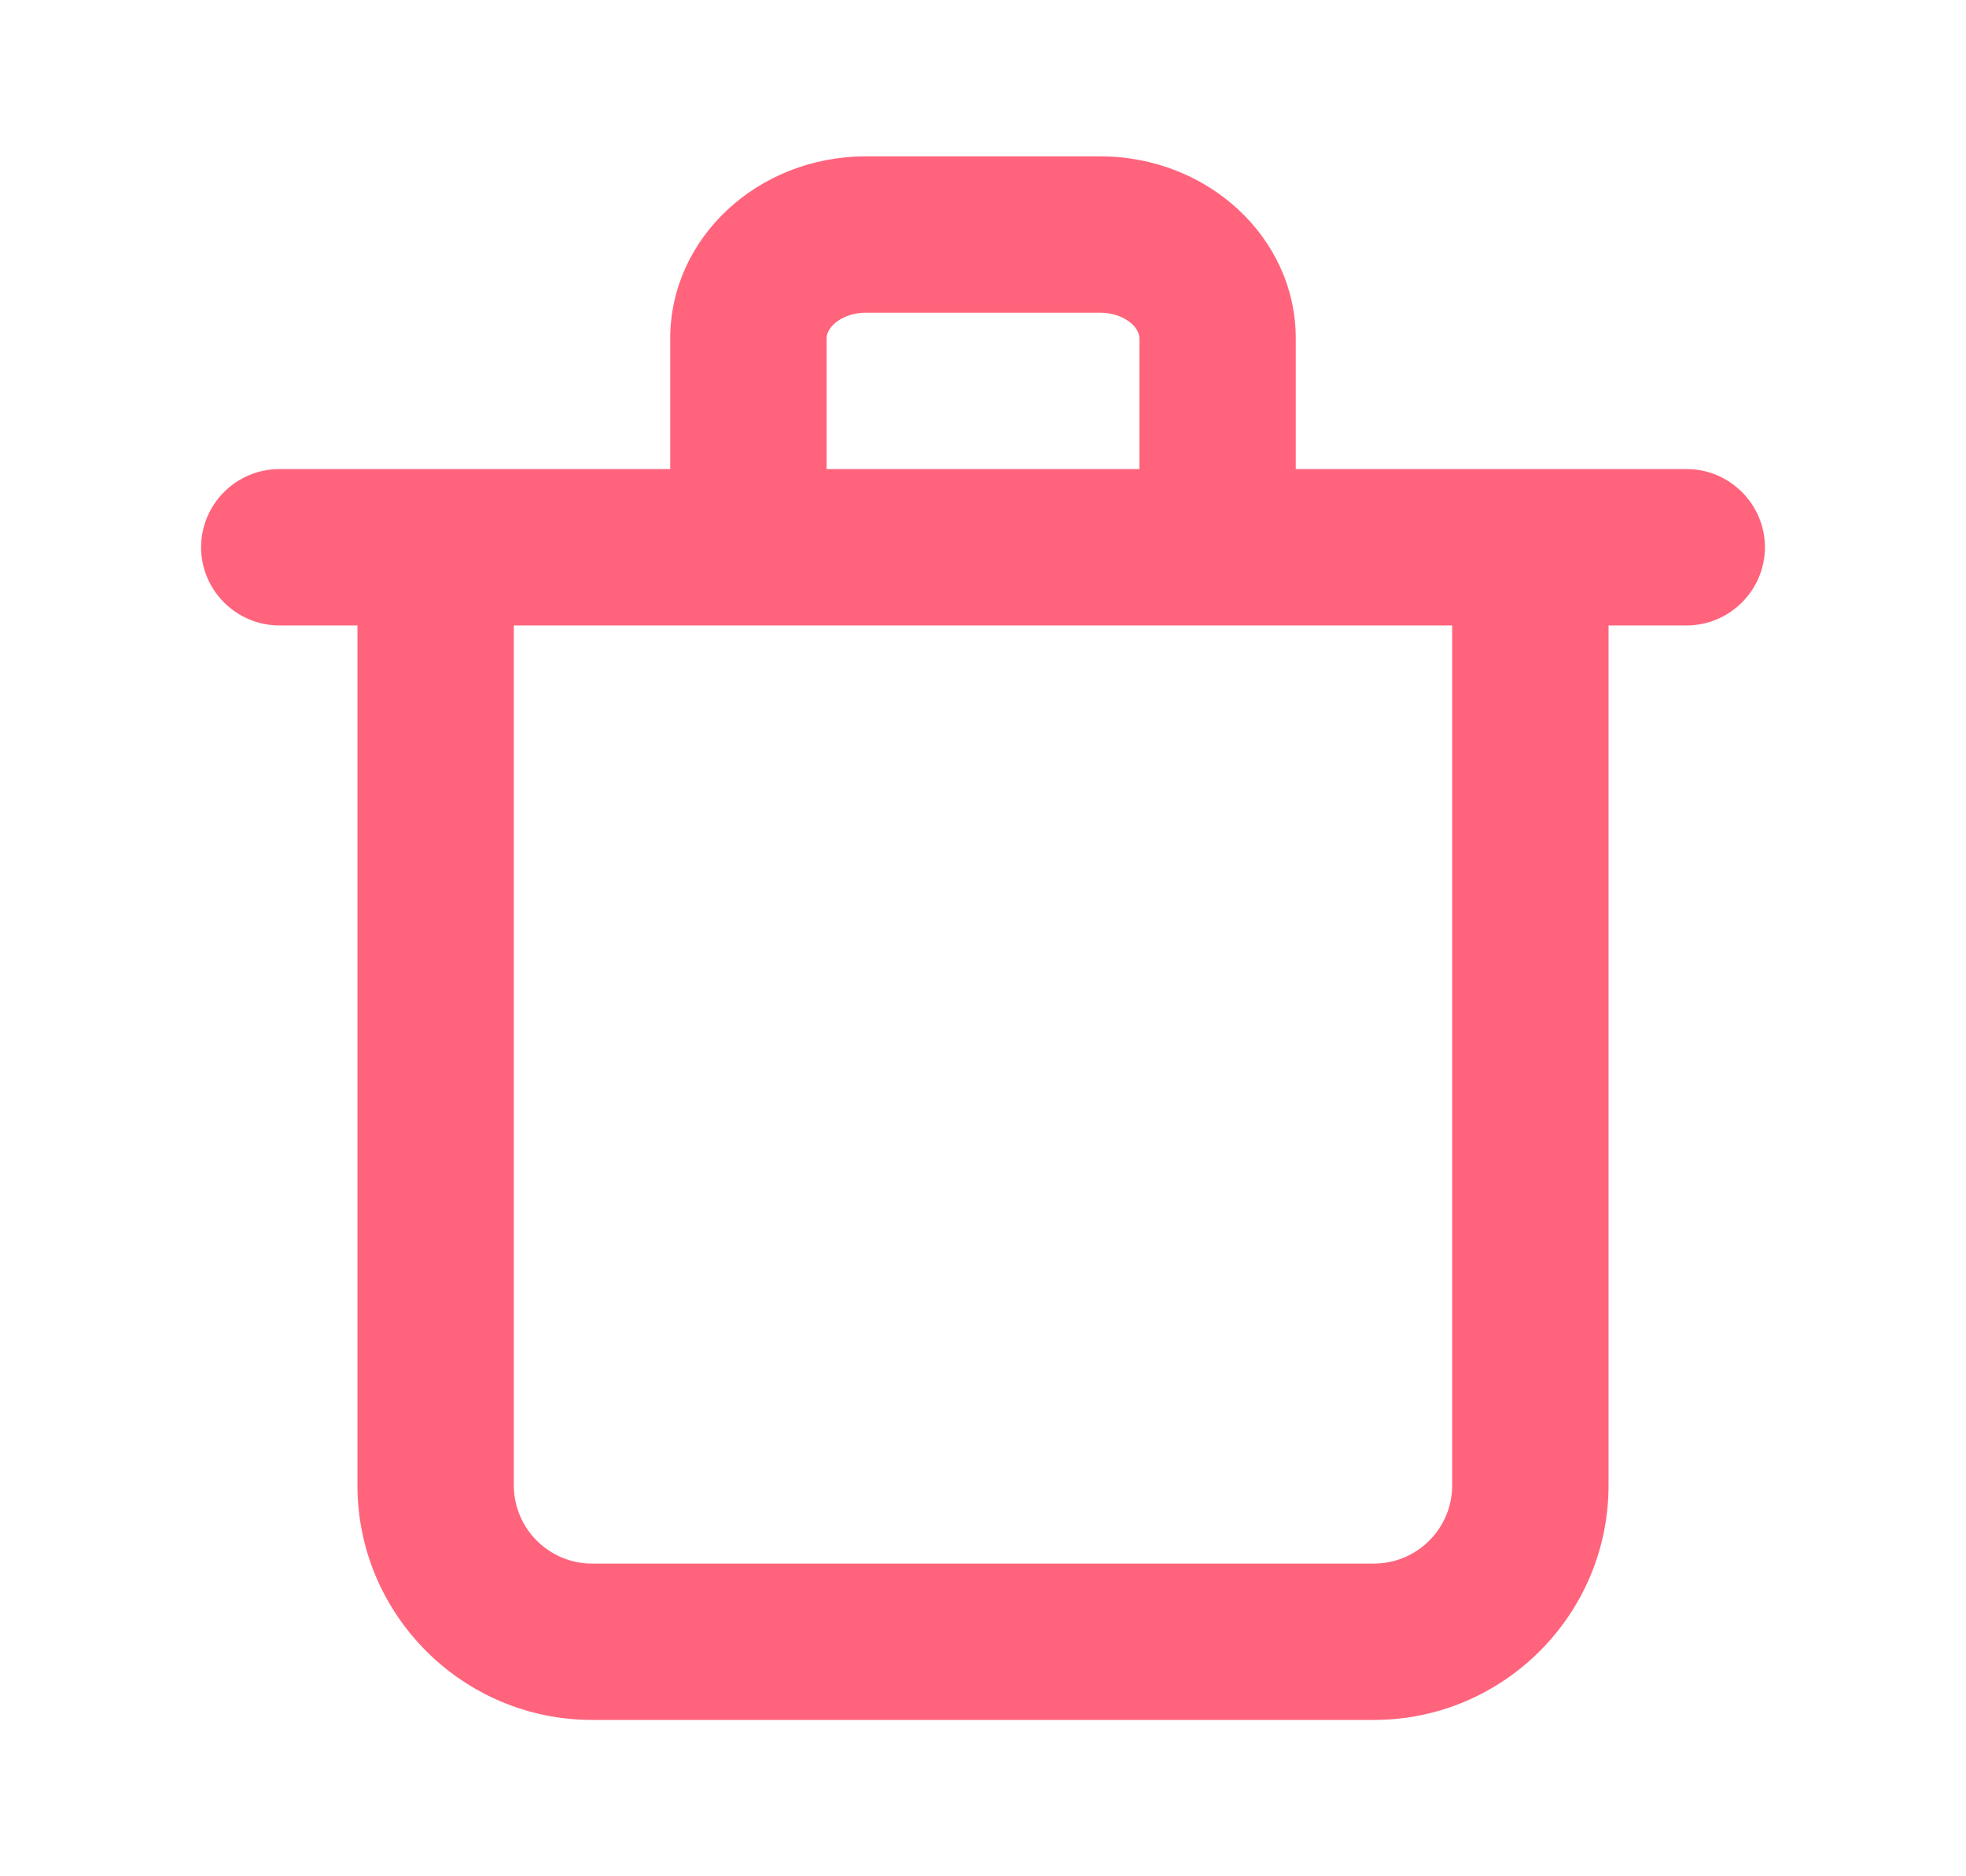<svg width="22" height="21" viewBox="0 0 22 21" fill="none" xmlns="http://www.w3.org/2000/svg">
<path fill-rule="evenodd" clip-rule="evenodd" d="M16.25 16.625C16.25 17.107 15.858 17.5 15.375 17.5H6.625C6.142 17.5 5.75 17.107 5.75 16.625V7H16.25V16.625ZM9.25 3.787C9.25 3.651 9.437 3.5 9.688 3.5H12.312C12.563 3.5 12.75 3.651 12.75 3.787V5.25H9.25V3.787ZM18.875 5.25H18H14.5V3.787C14.5 2.663 13.519 1.75 12.312 1.75H9.688C8.481 1.75 7.5 2.663 7.5 3.787V5.25H4H3.125C2.644 5.25 2.25 5.644 2.25 6.125C2.25 6.606 2.644 7 3.125 7H4V16.625C4 18.072 5.178 19.25 6.625 19.25H15.375C16.822 19.25 18 18.072 18 16.625V7H18.875C19.356 7 19.75 6.606 19.75 6.125C19.75 5.644 19.356 5.25 18.875 5.25Z" fill="#FF647C"/>
<mask id="mask0_1575_17938" style="mask-type:luminance" maskUnits="userSpaceOnUse" x="2" y="1" width="18" height="19">
<path fill-rule="evenodd" clip-rule="evenodd" d="M16.25 16.625C16.25 17.107 15.858 17.5 15.375 17.5H6.625C6.142 17.5 5.75 17.107 5.75 16.625V7H16.25V16.625ZM9.25 3.787C9.25 3.651 9.437 3.5 9.688 3.5H12.312C12.563 3.5 12.75 3.651 12.75 3.787V5.25H9.25V3.787ZM18.875 5.25H18H14.5V3.787C14.5 2.663 13.519 1.75 12.312 1.75H9.688C8.481 1.75 7.5 2.663 7.5 3.787V5.25H4H3.125C2.644 5.25 2.25 5.644 2.25 6.125C2.25 6.606 2.644 7 3.125 7H4V16.625C4 18.072 5.178 19.25 6.625 19.25H15.375C16.822 19.25 18 18.072 18 16.625V7H18.875C19.356 7 19.75 6.606 19.75 6.125C19.75 5.644 19.356 5.25 18.875 5.25Z" fill="white"/>
</mask>
<g mask="url(#mask0_1575_17938)">
</g>
</svg>
